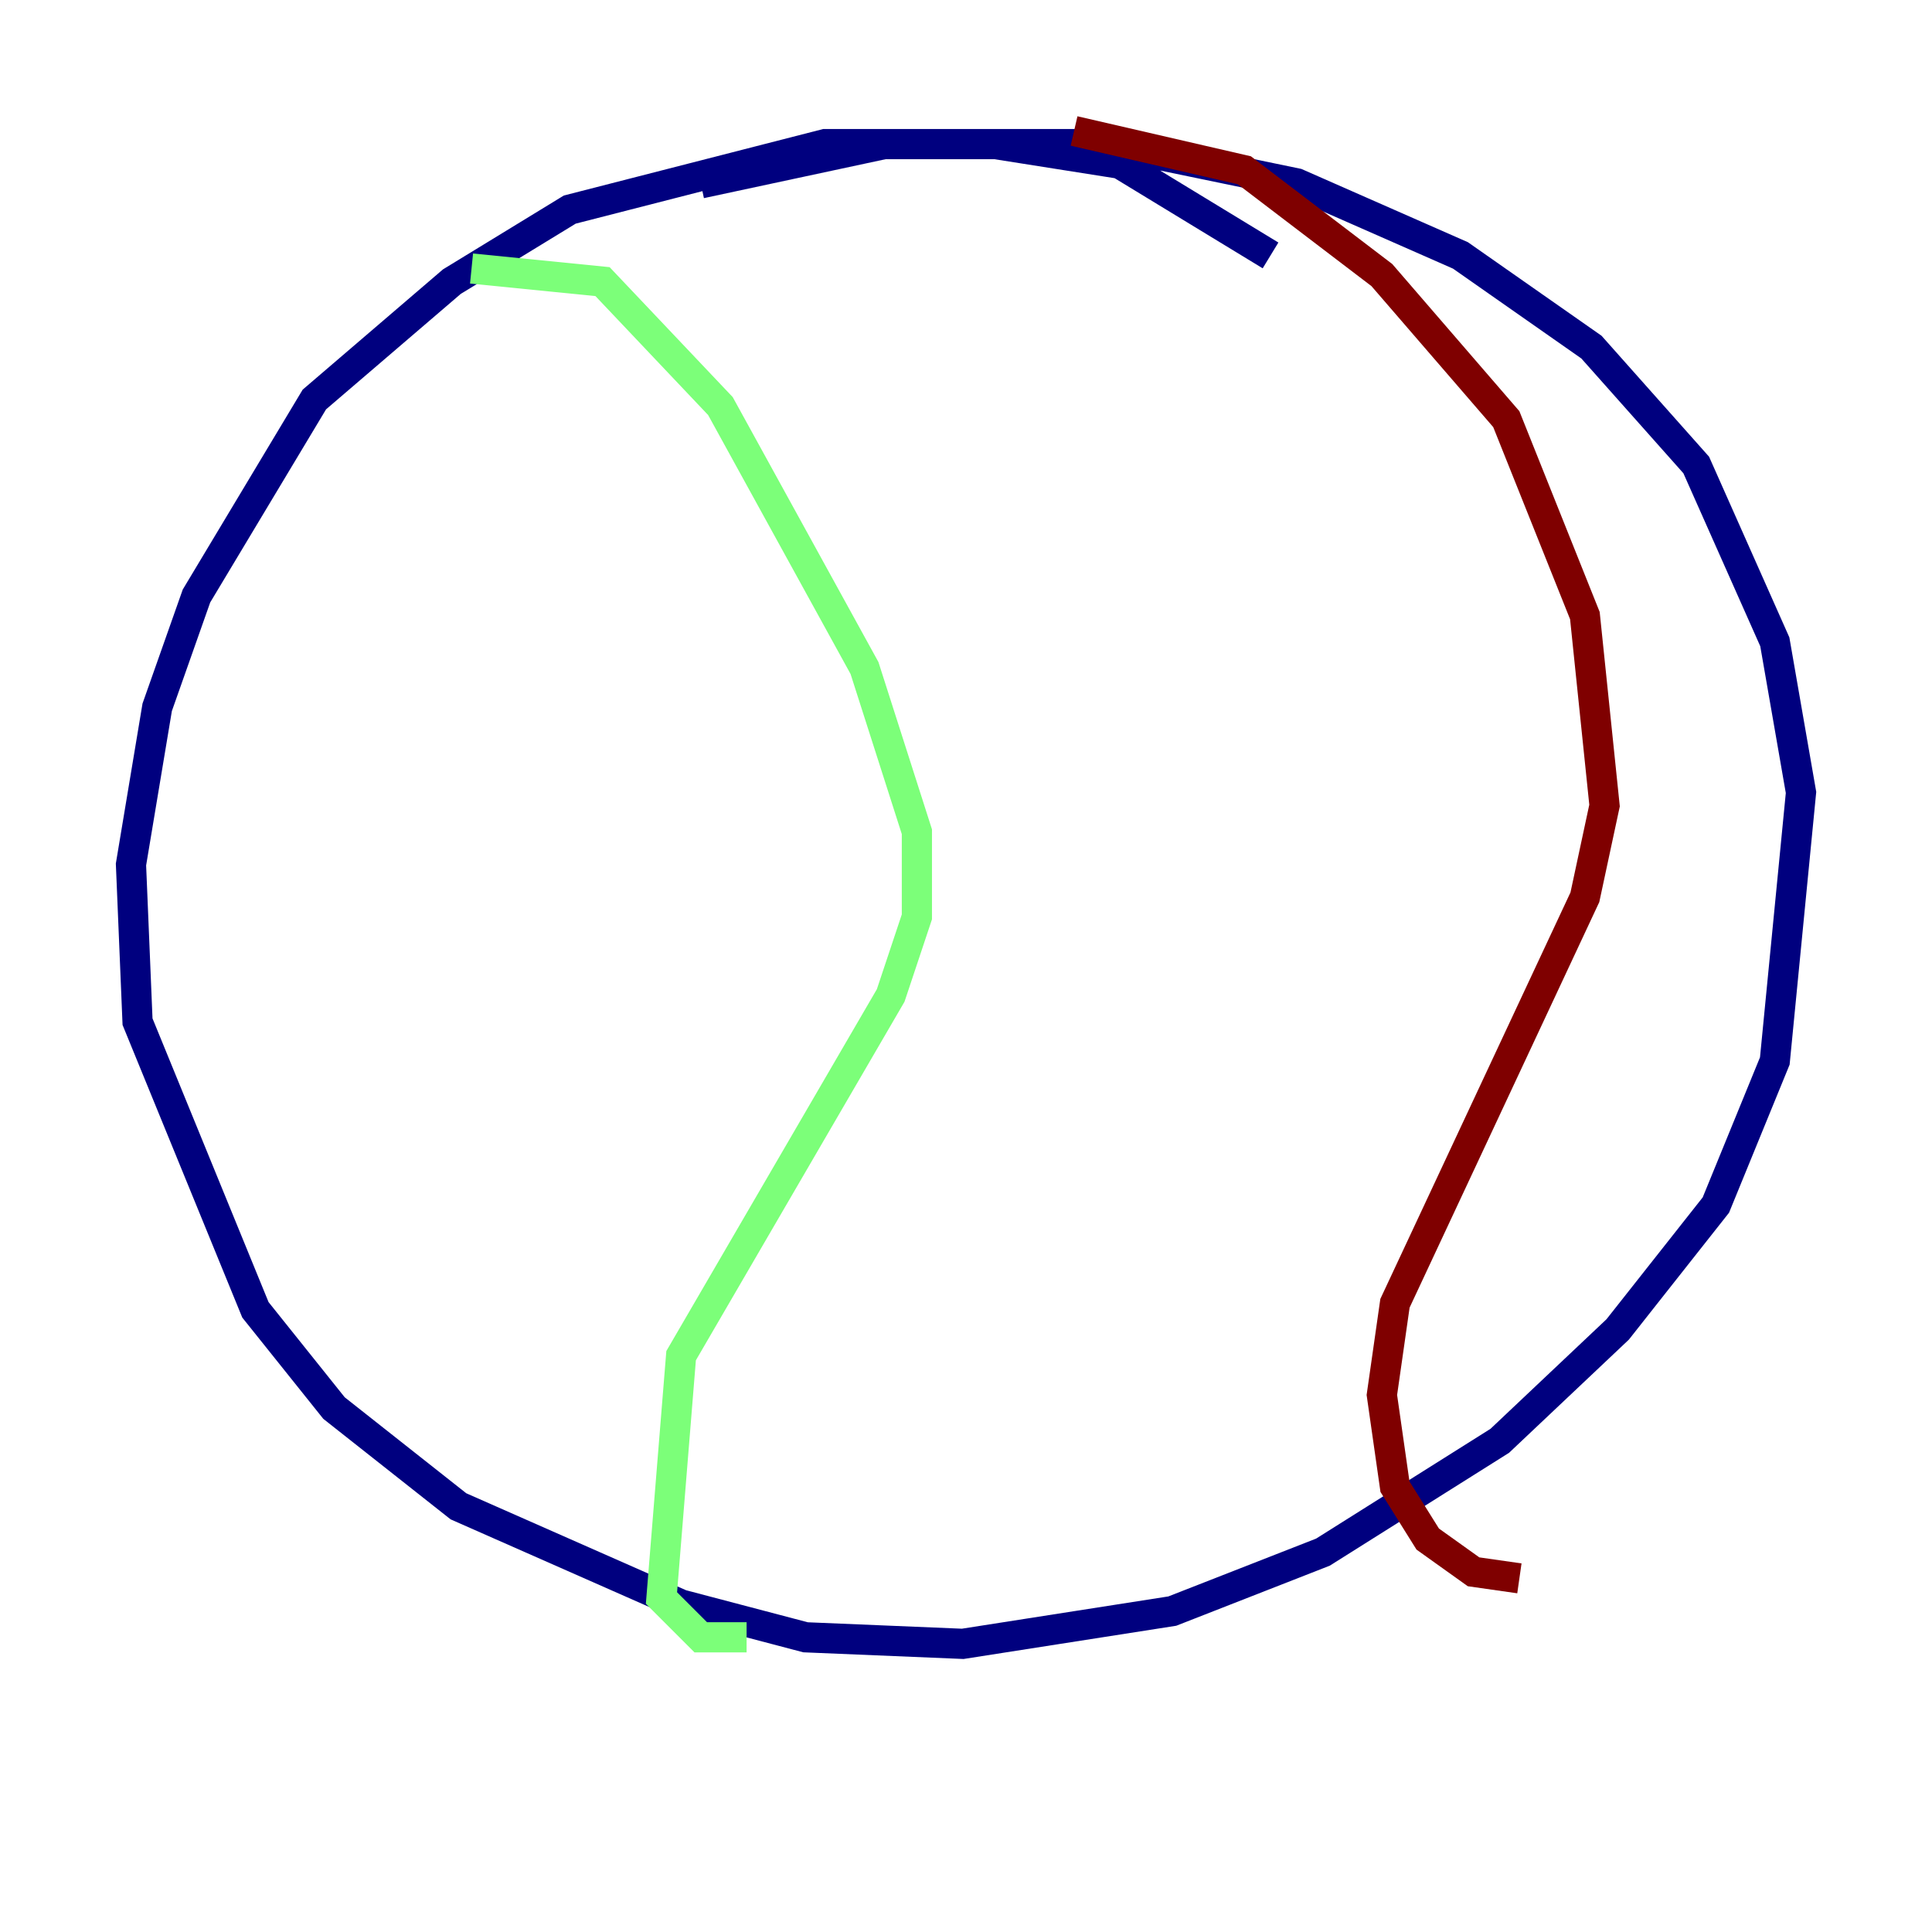 <?xml version="1.0" encoding="utf-8" ?>
<svg baseProfile="tiny" height="128" version="1.2" viewBox="0,0,128,128" width="128" xmlns="http://www.w3.org/2000/svg" xmlns:ev="http://www.w3.org/2001/xml-events" xmlns:xlink="http://www.w3.org/1999/xlink"><defs /><polyline fill="none" points="84.176,16.922 74.197,10.848 65.953,9.546 54.671,9.546 37.749,13.885 29.939,18.658 20.827,26.468 13.017,39.485 10.414,46.861 8.678,57.275 9.112,67.688 16.922,86.78 22.129,93.288 30.373,99.797 45.125,106.305 53.37,108.475 63.783,108.909 77.668,106.739 87.647,102.834 99.363,95.458 107.173,88.081 113.681,79.837 117.586,70.291 119.322,52.502 117.586,42.522 112.38,30.807 105.437,22.997 96.759,16.922 85.912,12.149 73.329,9.546 58.576,9.546 46.427,12.149" stroke="#00007f" stroke-width="2" /><polyline fill="none" points="31.241,17.79 39.919,18.658 47.729,26.902 57.275,44.258 60.746,55.105 60.746,60.746 59.01,65.953 45.125,89.817 43.824,105.871 46.427,108.475 49.464,108.475" stroke="#7cff79" stroke-width="2" /><polyline fill="none" points="71.159,8.678 82.441,11.281 91.552,18.224 99.797,27.77 105.003,40.786 106.305,53.37 105.003,59.444 92.42,86.346 91.552,92.42 92.42,98.495 94.59,101.966 97.627,104.136 100.664,104.57" stroke="#7f0000" stroke-width="2" /></svg>